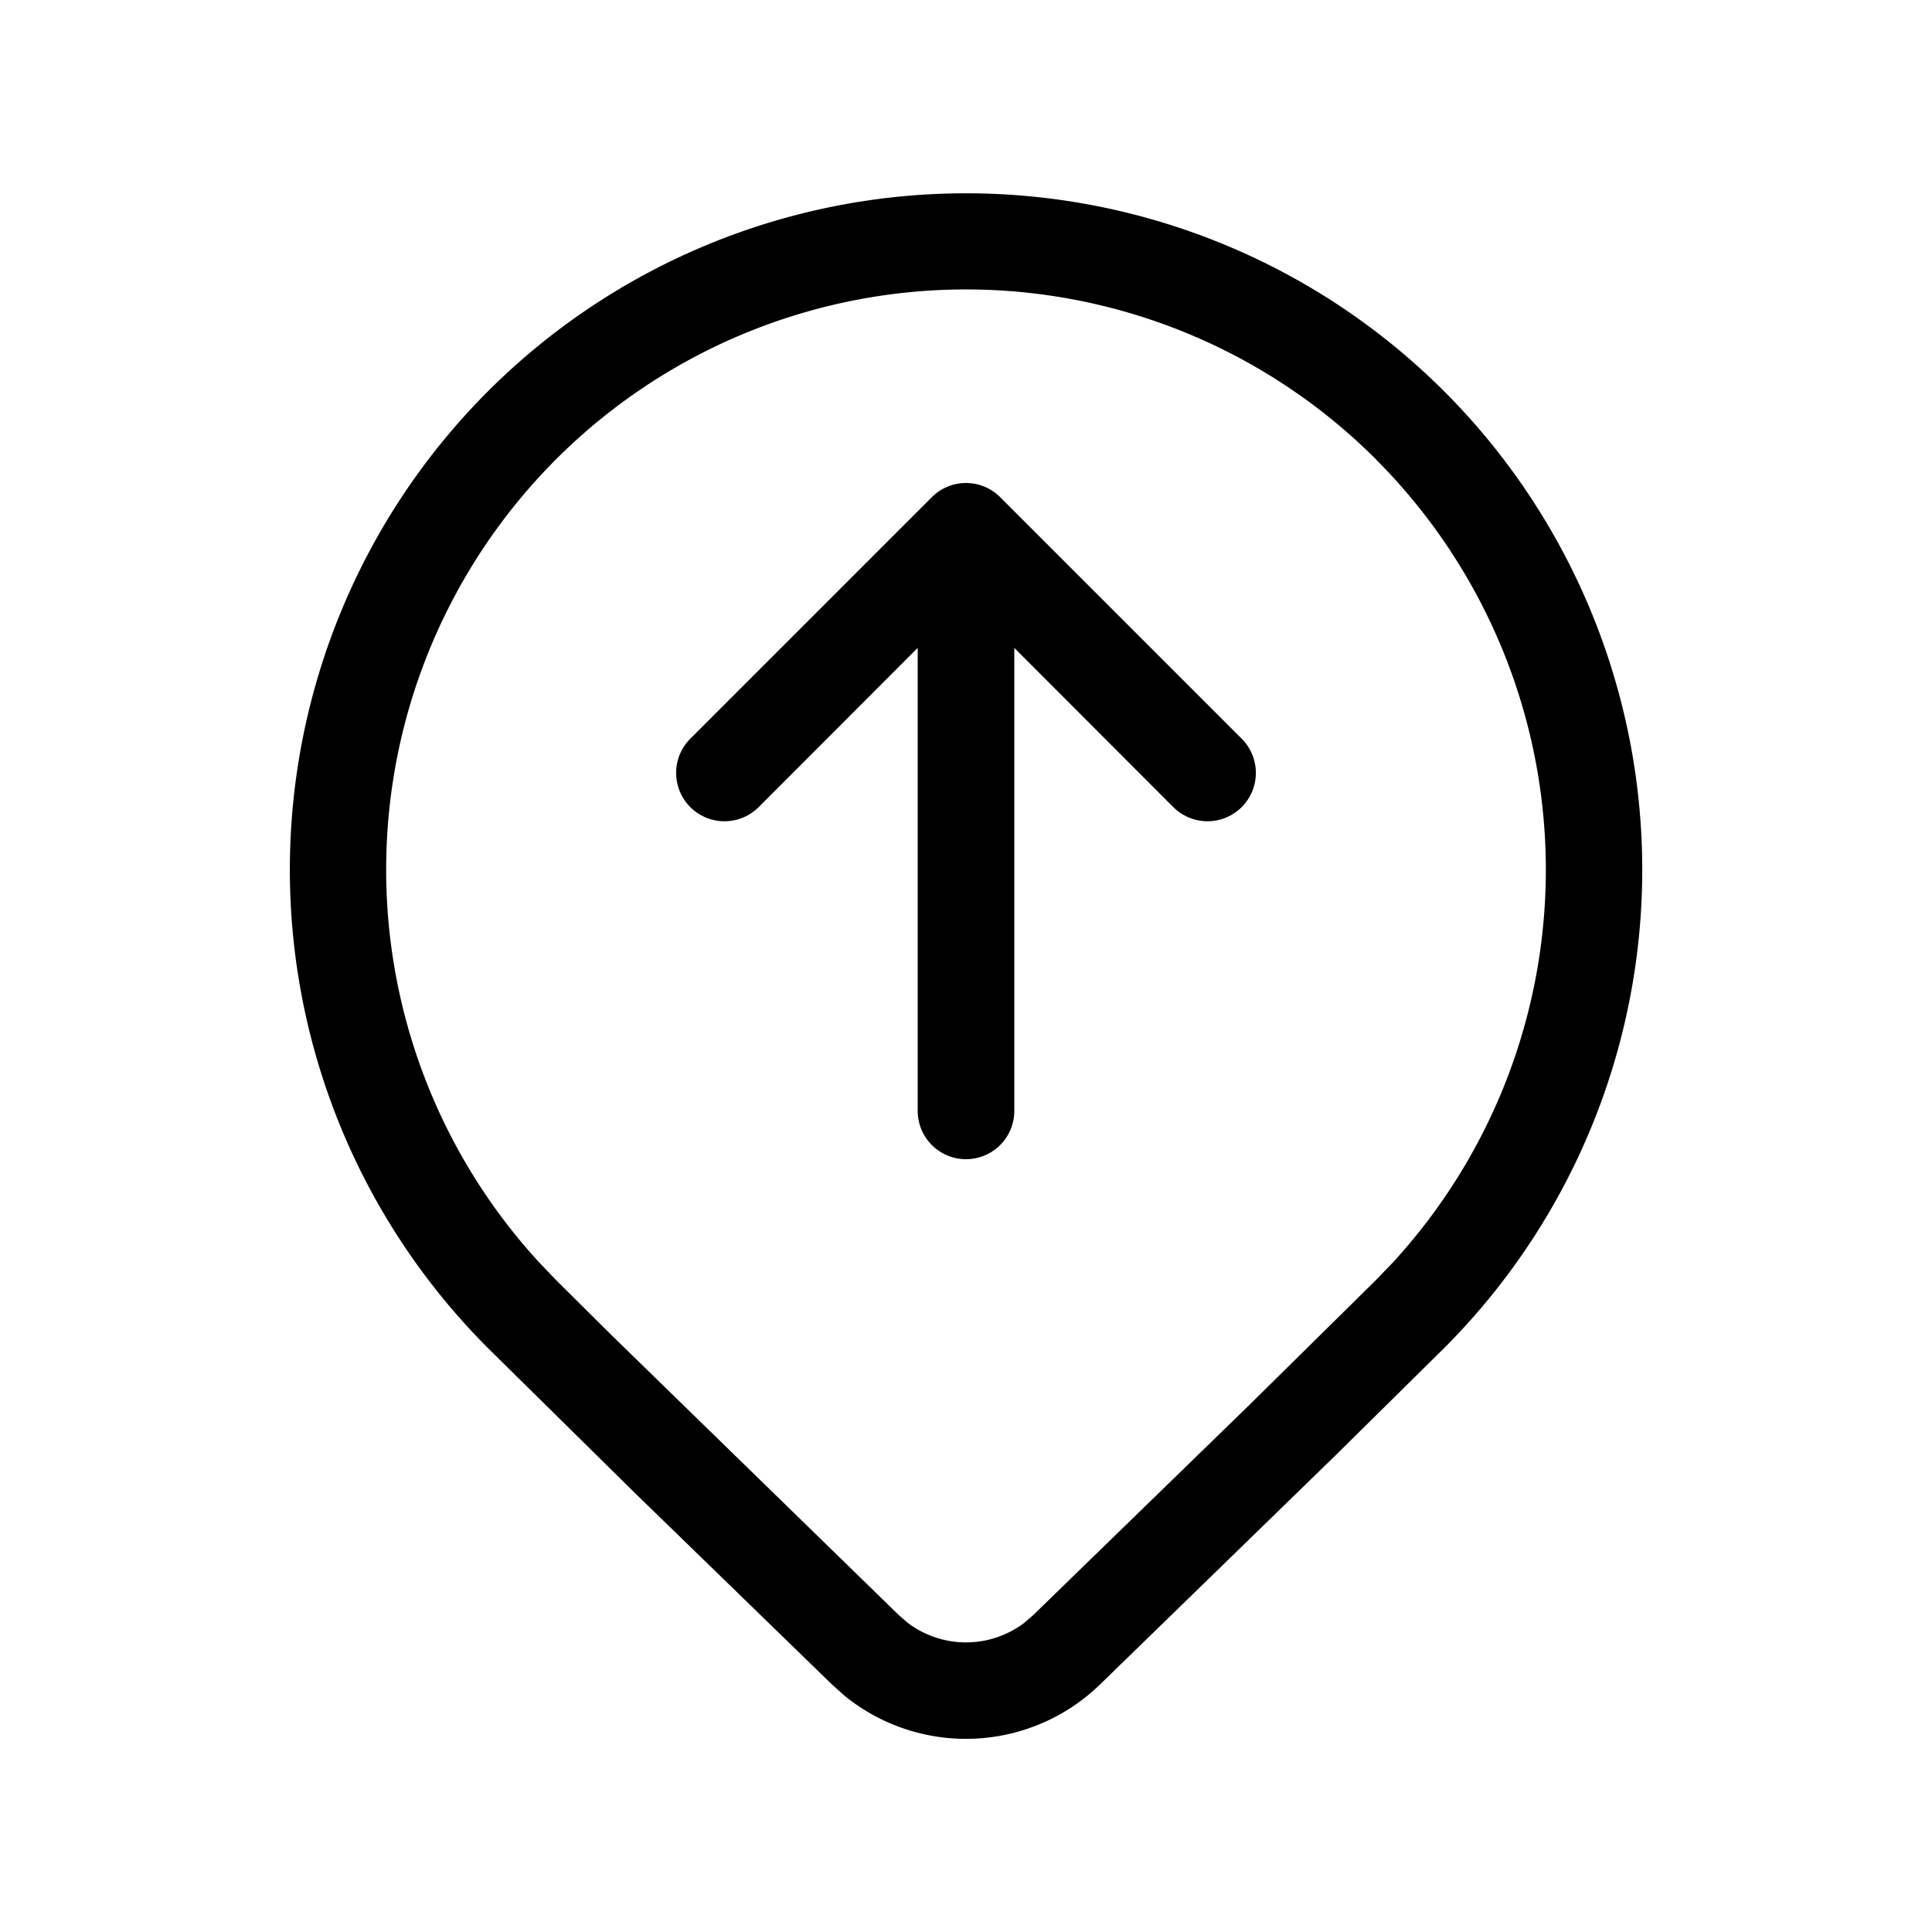<svg xmlns="http://www.w3.org/2000/svg" width="1em" height="1em" viewBox="0 0 20 20"><path fill="currentColor" d="M14.95 4.051a7.005 7.005 0 0 1 0 9.904l-1.128 1.114l-2.436 2.37a1.993 1.993 0 0 1-2.64.118l-.132-.118l-2.043-1.985l-1.52-1.499a7.005 7.005 0 0 1 0-9.904a7 7 0 0 1 9.899 0m-.705.705a6 6 0 0 0-8.49 0a6.01 6.01 0 0 0-.176 8.31l.176.184l.571.567l2.981 2.905l.093.08a1 1 0 0 0 1.2 0l.093-.08l2.23-2.168l1.322-1.304l.176-.183a6.01 6.01 0 0 0-.176-8.31m-2.099 3.598a.5.5 0 0 0 .708-.708l-2.5-2.5a.5.5 0 0 0-.708 0l-2.5 2.5a.5.5 0 1 0 .708.708L9.5 6.707V11.5a.5.5 0 0 0 1 0V6.707z"/></svg>